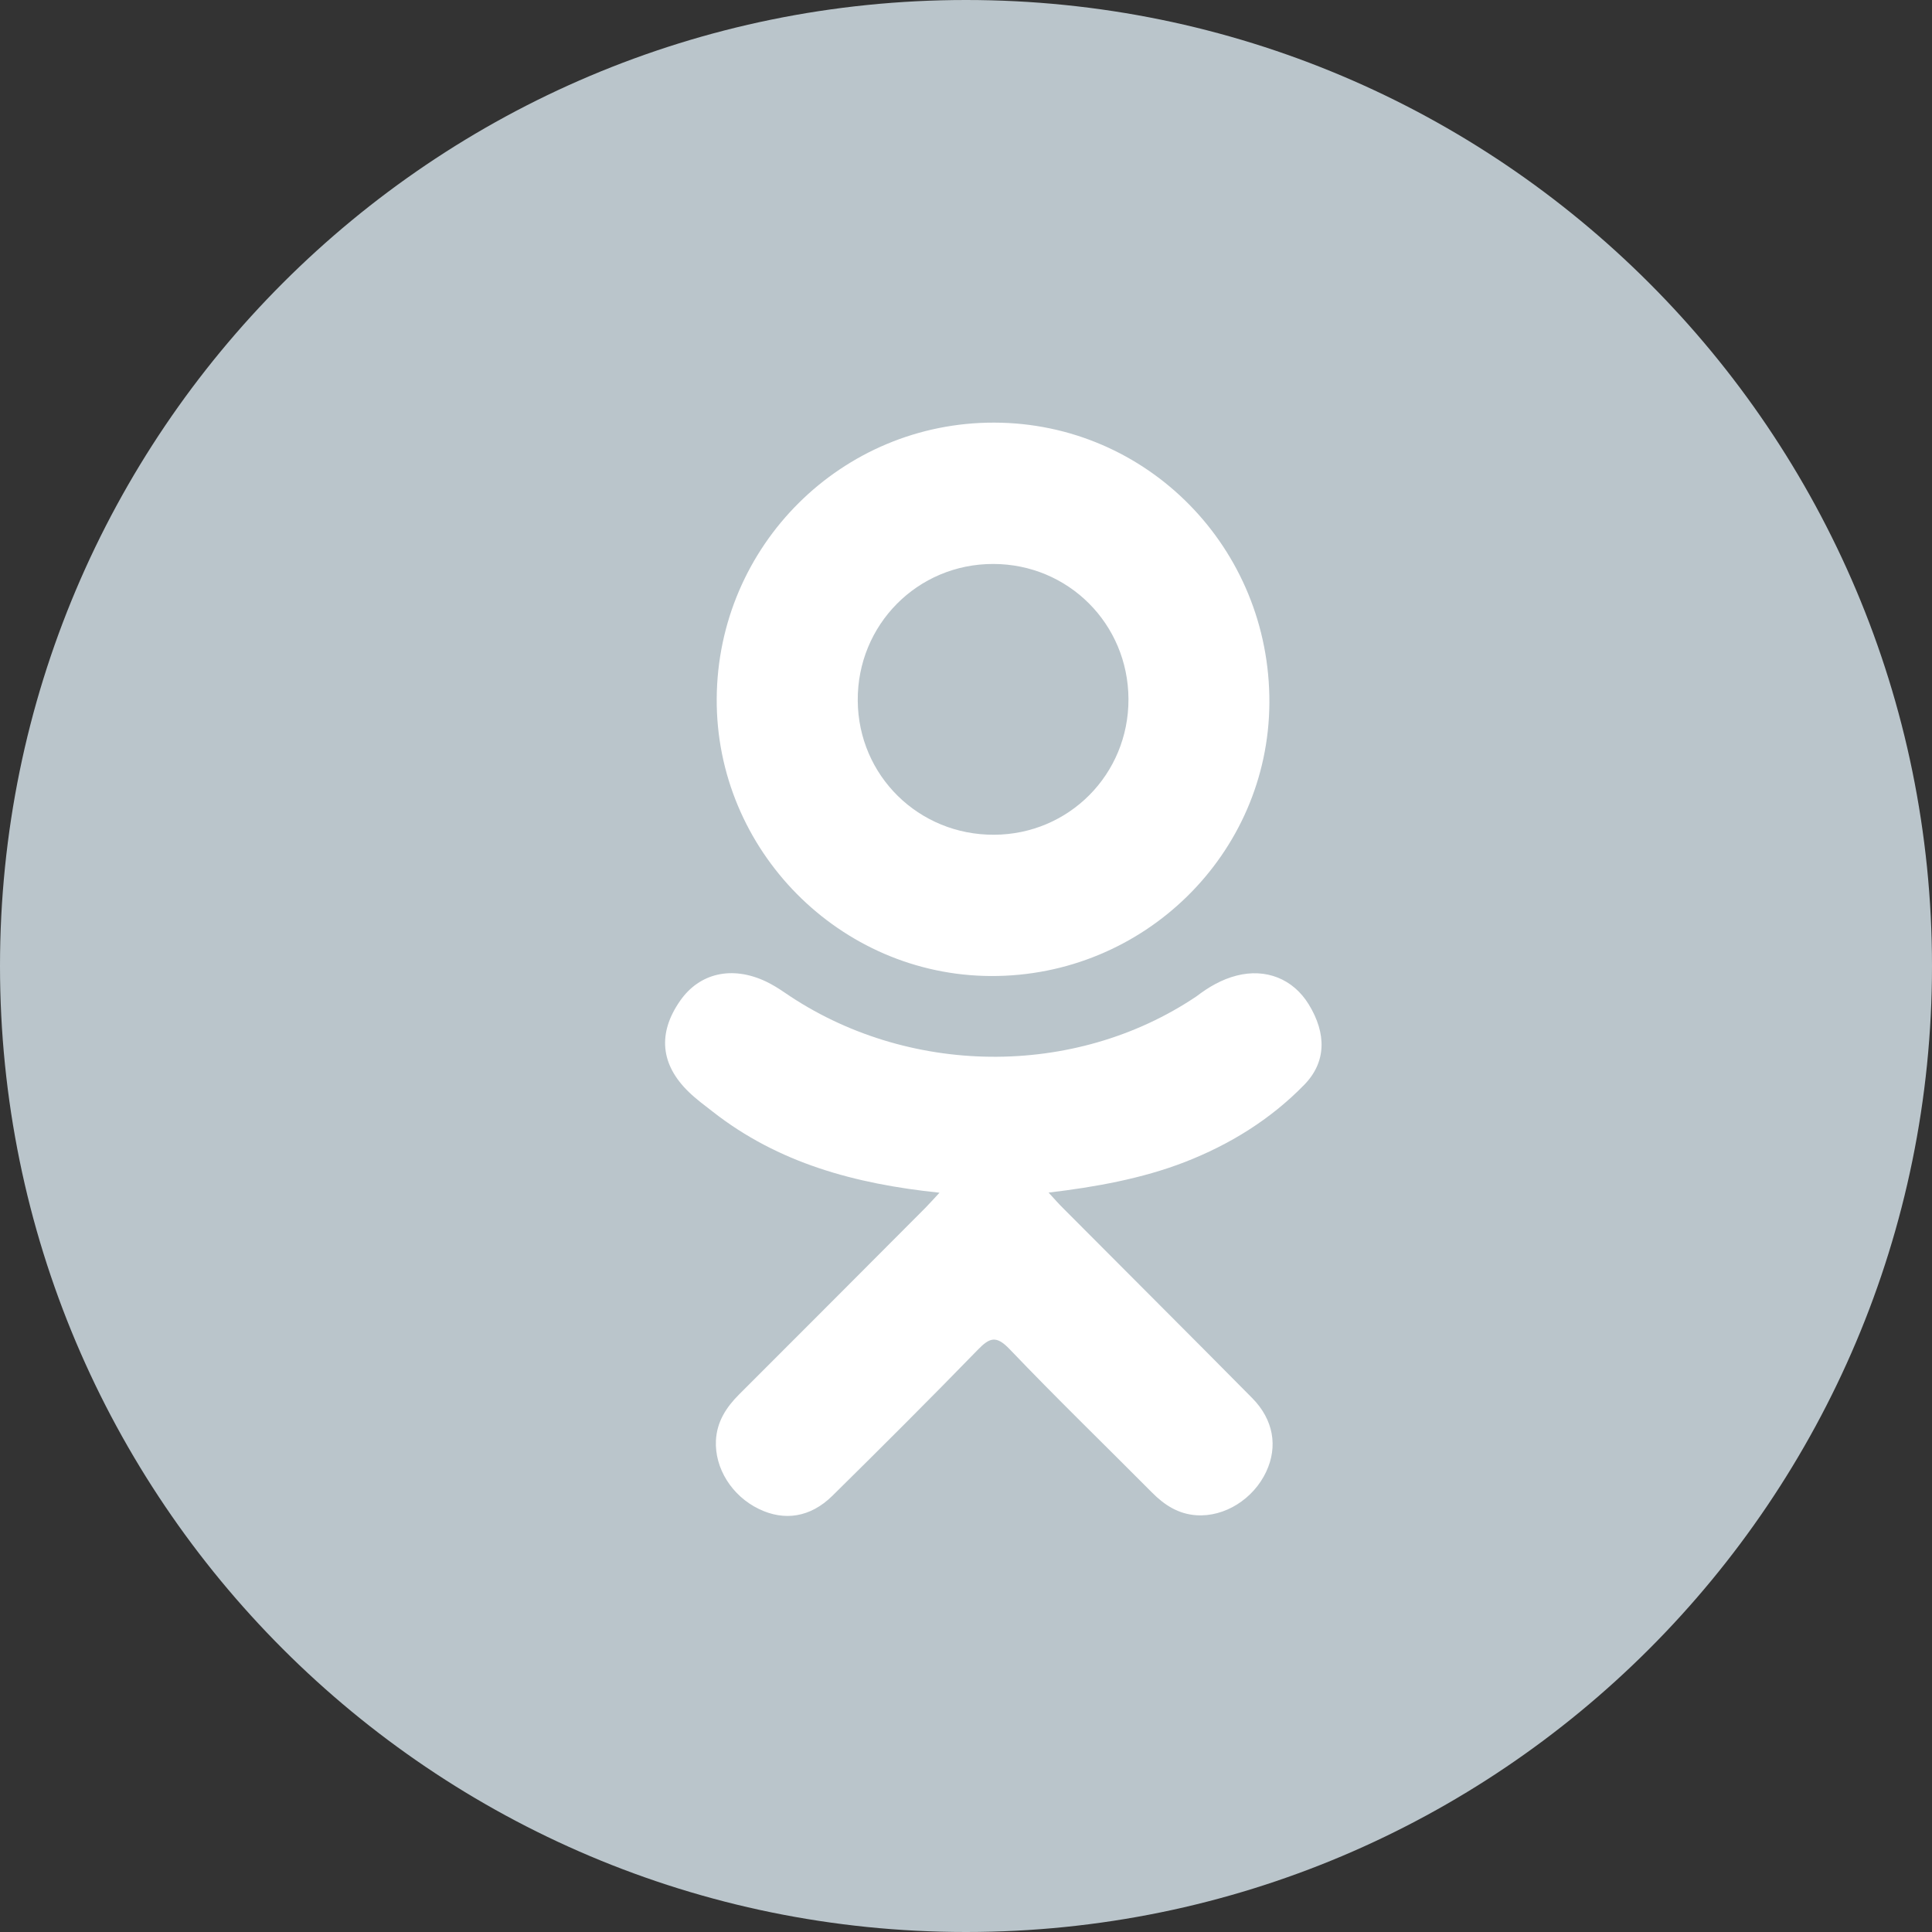 <svg width="32" height="32" viewBox="0 0 32 32" fill="none" xmlns="http://www.w3.org/2000/svg">
<rect x="0" y="0" width="32" height="32" fill="#333333" stroke="none"/>
<path fill-rule="evenodd" clip-rule="evenodd" d="M16 32C24.837 32 32 24.837 32 16C32 7.163 24.837 0 16 0C7.163 0 0 7.163 0 16C0 24.837 7.163 32 16 32Z" fill="#BAC5CB"/>
<path d="M15.561 19.755C14.157 19.609 12.892 19.263 11.808 18.415C11.673 18.31 11.534 18.208 11.412 18.09C10.938 17.635 10.89 17.113 11.265 16.576C11.586 16.115 12.125 15.992 12.685 16.256C12.794 16.308 12.897 16.372 12.996 16.44C15.016 17.828 17.79 17.866 19.817 16.503C20.018 16.349 20.233 16.223 20.482 16.159C20.966 16.035 21.417 16.212 21.677 16.636C21.973 17.119 21.969 17.591 21.604 17.966C21.043 18.542 20.369 18.958 19.62 19.249C18.912 19.523 18.136 19.662 17.368 19.753C17.484 19.88 17.538 19.942 17.611 20.014C18.653 21.062 19.701 22.105 20.74 23.156C21.094 23.514 21.168 23.958 20.973 24.375C20.76 24.83 20.283 25.129 19.815 25.097C19.518 25.077 19.287 24.929 19.082 24.722C18.295 23.93 17.493 23.153 16.722 22.346C16.498 22.112 16.39 22.156 16.192 22.36C15.4 23.175 14.596 23.977 13.787 24.775C13.423 25.134 12.991 25.198 12.569 24.993C12.121 24.776 11.836 24.319 11.858 23.859C11.874 23.549 12.027 23.311 12.24 23.098C13.272 22.068 14.301 21.035 15.33 20.003C15.398 19.934 15.462 19.861 15.561 19.755Z" fill="white"/>
<path fill-rule="evenodd" clip-rule="evenodd" d="M11.871 11.573C11.857 14.081 13.91 16.157 16.415 16.166C18.944 16.175 21.012 14.146 21.025 11.642C21.038 9.08 19.004 7.007 16.47 7C13.941 6.993 11.886 9.037 11.871 11.573ZM16.451 9.341C17.694 9.342 18.686 10.333 18.691 11.579C18.695 12.824 17.706 13.822 16.463 13.826C15.216 13.831 14.216 12.847 14.207 11.606C14.197 10.349 15.198 9.339 16.451 9.341Z" fill="white"/>
</svg>
